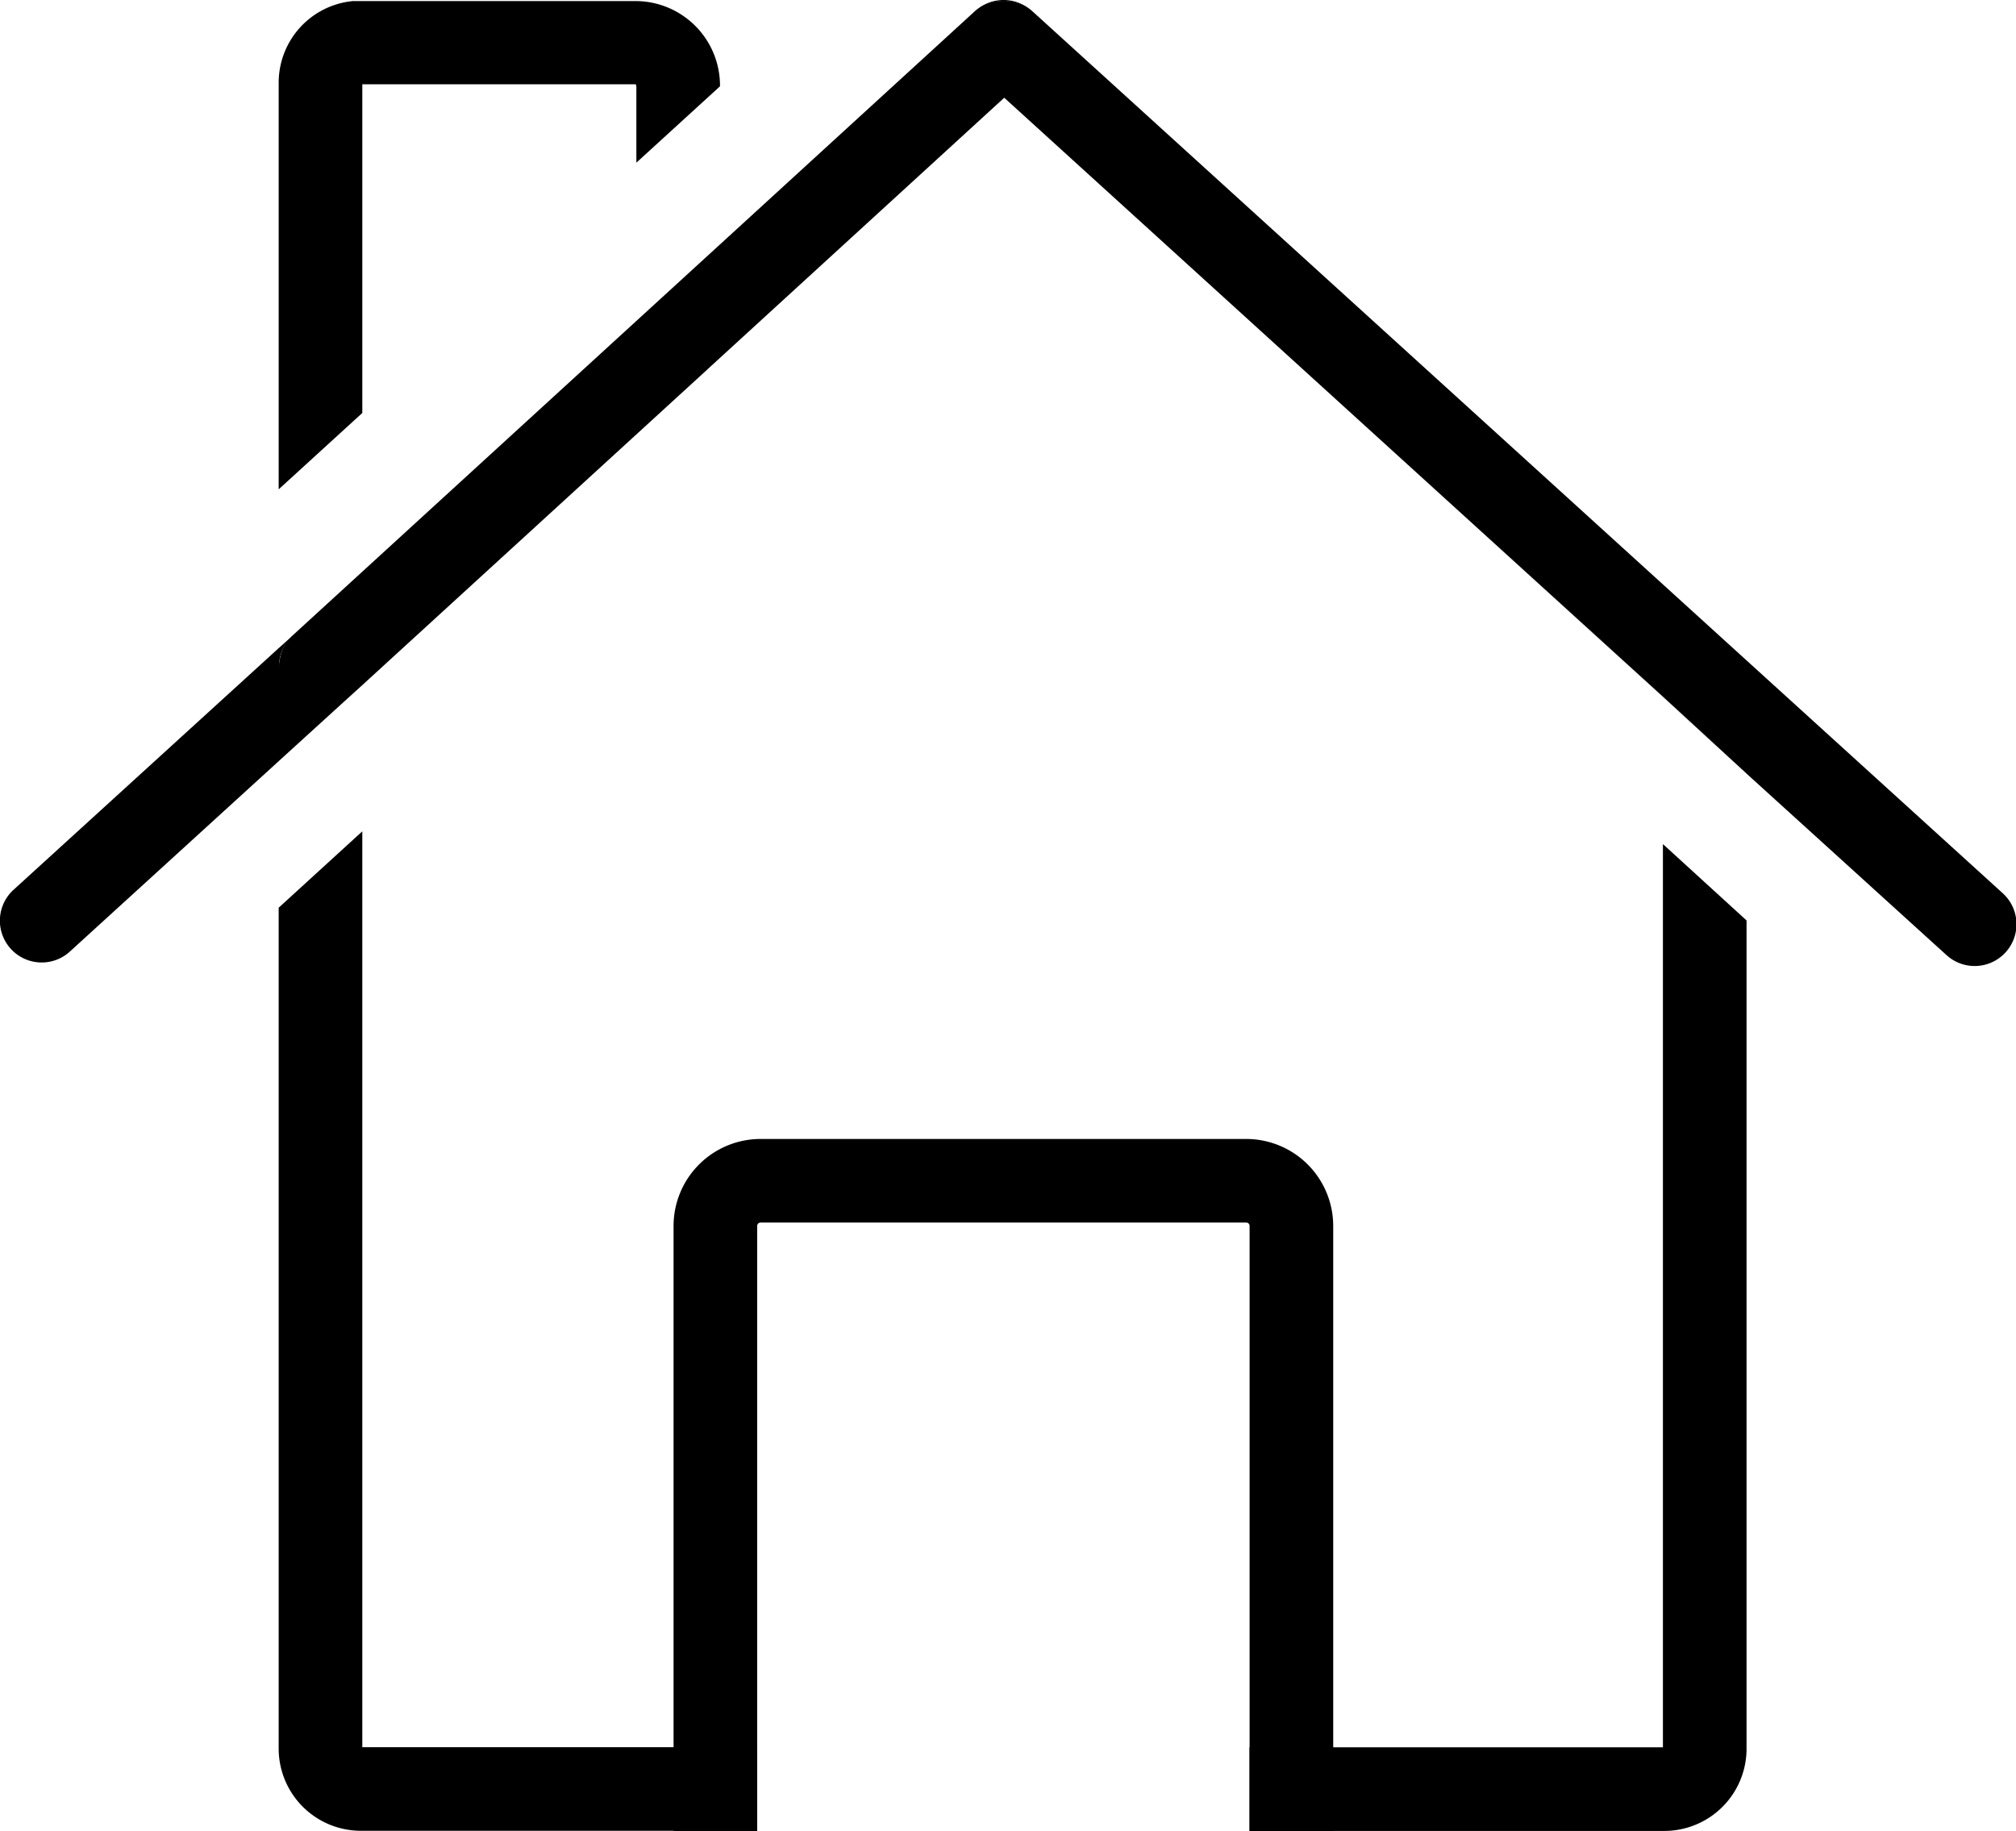 <svg xmlns="http://www.w3.org/2000/svg" viewBox="0 0 27.533 25.01">
    <g data-name="Group 3763">
        <g data-name="Group 3698">
            <path data-name="Path 3224" d="M14.106.163a.569.569 0 00-.384-.148h-.032a.569.569 0 00-.384.149l.013-.013a.571.571 0 01.774 0z"/>
        </g>
        <g data-name="Group 3699">
            <path data-name="Path 3225" d="M3.979 8.7a.573.573 0 00-.173.409v-.252z"/>
        </g>
        <g data-name="Group 3700">
            <path data-name="Path 3226" d="M8.711.015H4.812l-.053.007a1.12 1.12 0 00-.953 1.109v5.553l1.142-1.043v-4.49h3.734a.087.087 0 01.009.041v1.03l1.142-1.043v.013A1.155 1.155 0 008.711.015zM3.806 8.857v.252a.573.573 0 01.173-.409z"/>
        </g>
        <g data-name="Group 3702">
            <path data-name="Path 3228" d="M17.02 15.558h-6.633a1.189 1.189 0 00-1.188 1.188v8.265h1.142v-8.265a.046.046 0 01.046-.046h6.633a.045.045 0 01.046.046v8.265h1.142v-8.265a1.189 1.189 0 00-1.188-1.188z"/>
        </g>
        <g data-name="Group 3703">
            <path data-name="Path 3229" d="M22.711 23.868h-5.646v1.142h5.666a1.123 1.123 0 001.122-1.122V12.573l-1.142-1.043z"/>
            <path data-name="Path 3230" d="M4.948 11.356l-1.142 1.043v11.487a1.123 1.123 0 001.122 1.122h5.412v-1.142H4.948z"/>
            <path data-name="Path 3231" d="M23.854 10.567l.081.074-6.934-6.312 6.933 6.312 2.644 2.4a.571.571 0 10.768-.845l-3.68-3.345L14.115.168 14.106.16a.568.568 0 00-.384-.148h-.032a.57.57 0 00-.385.149l-3.47 3.176-1.142 1.045L4.95 7.807l-.956.875-.009.008a.574.574 0 00-.172.409v-.252l-3.62 3.3a.571.571 0 10.769.844l2.851-2.6.95-.865.007-.006.186-.169 4.7-4.3.008-.008 4.051-3.708 9 8.185"/>
        </g>
    </g>
</svg>
